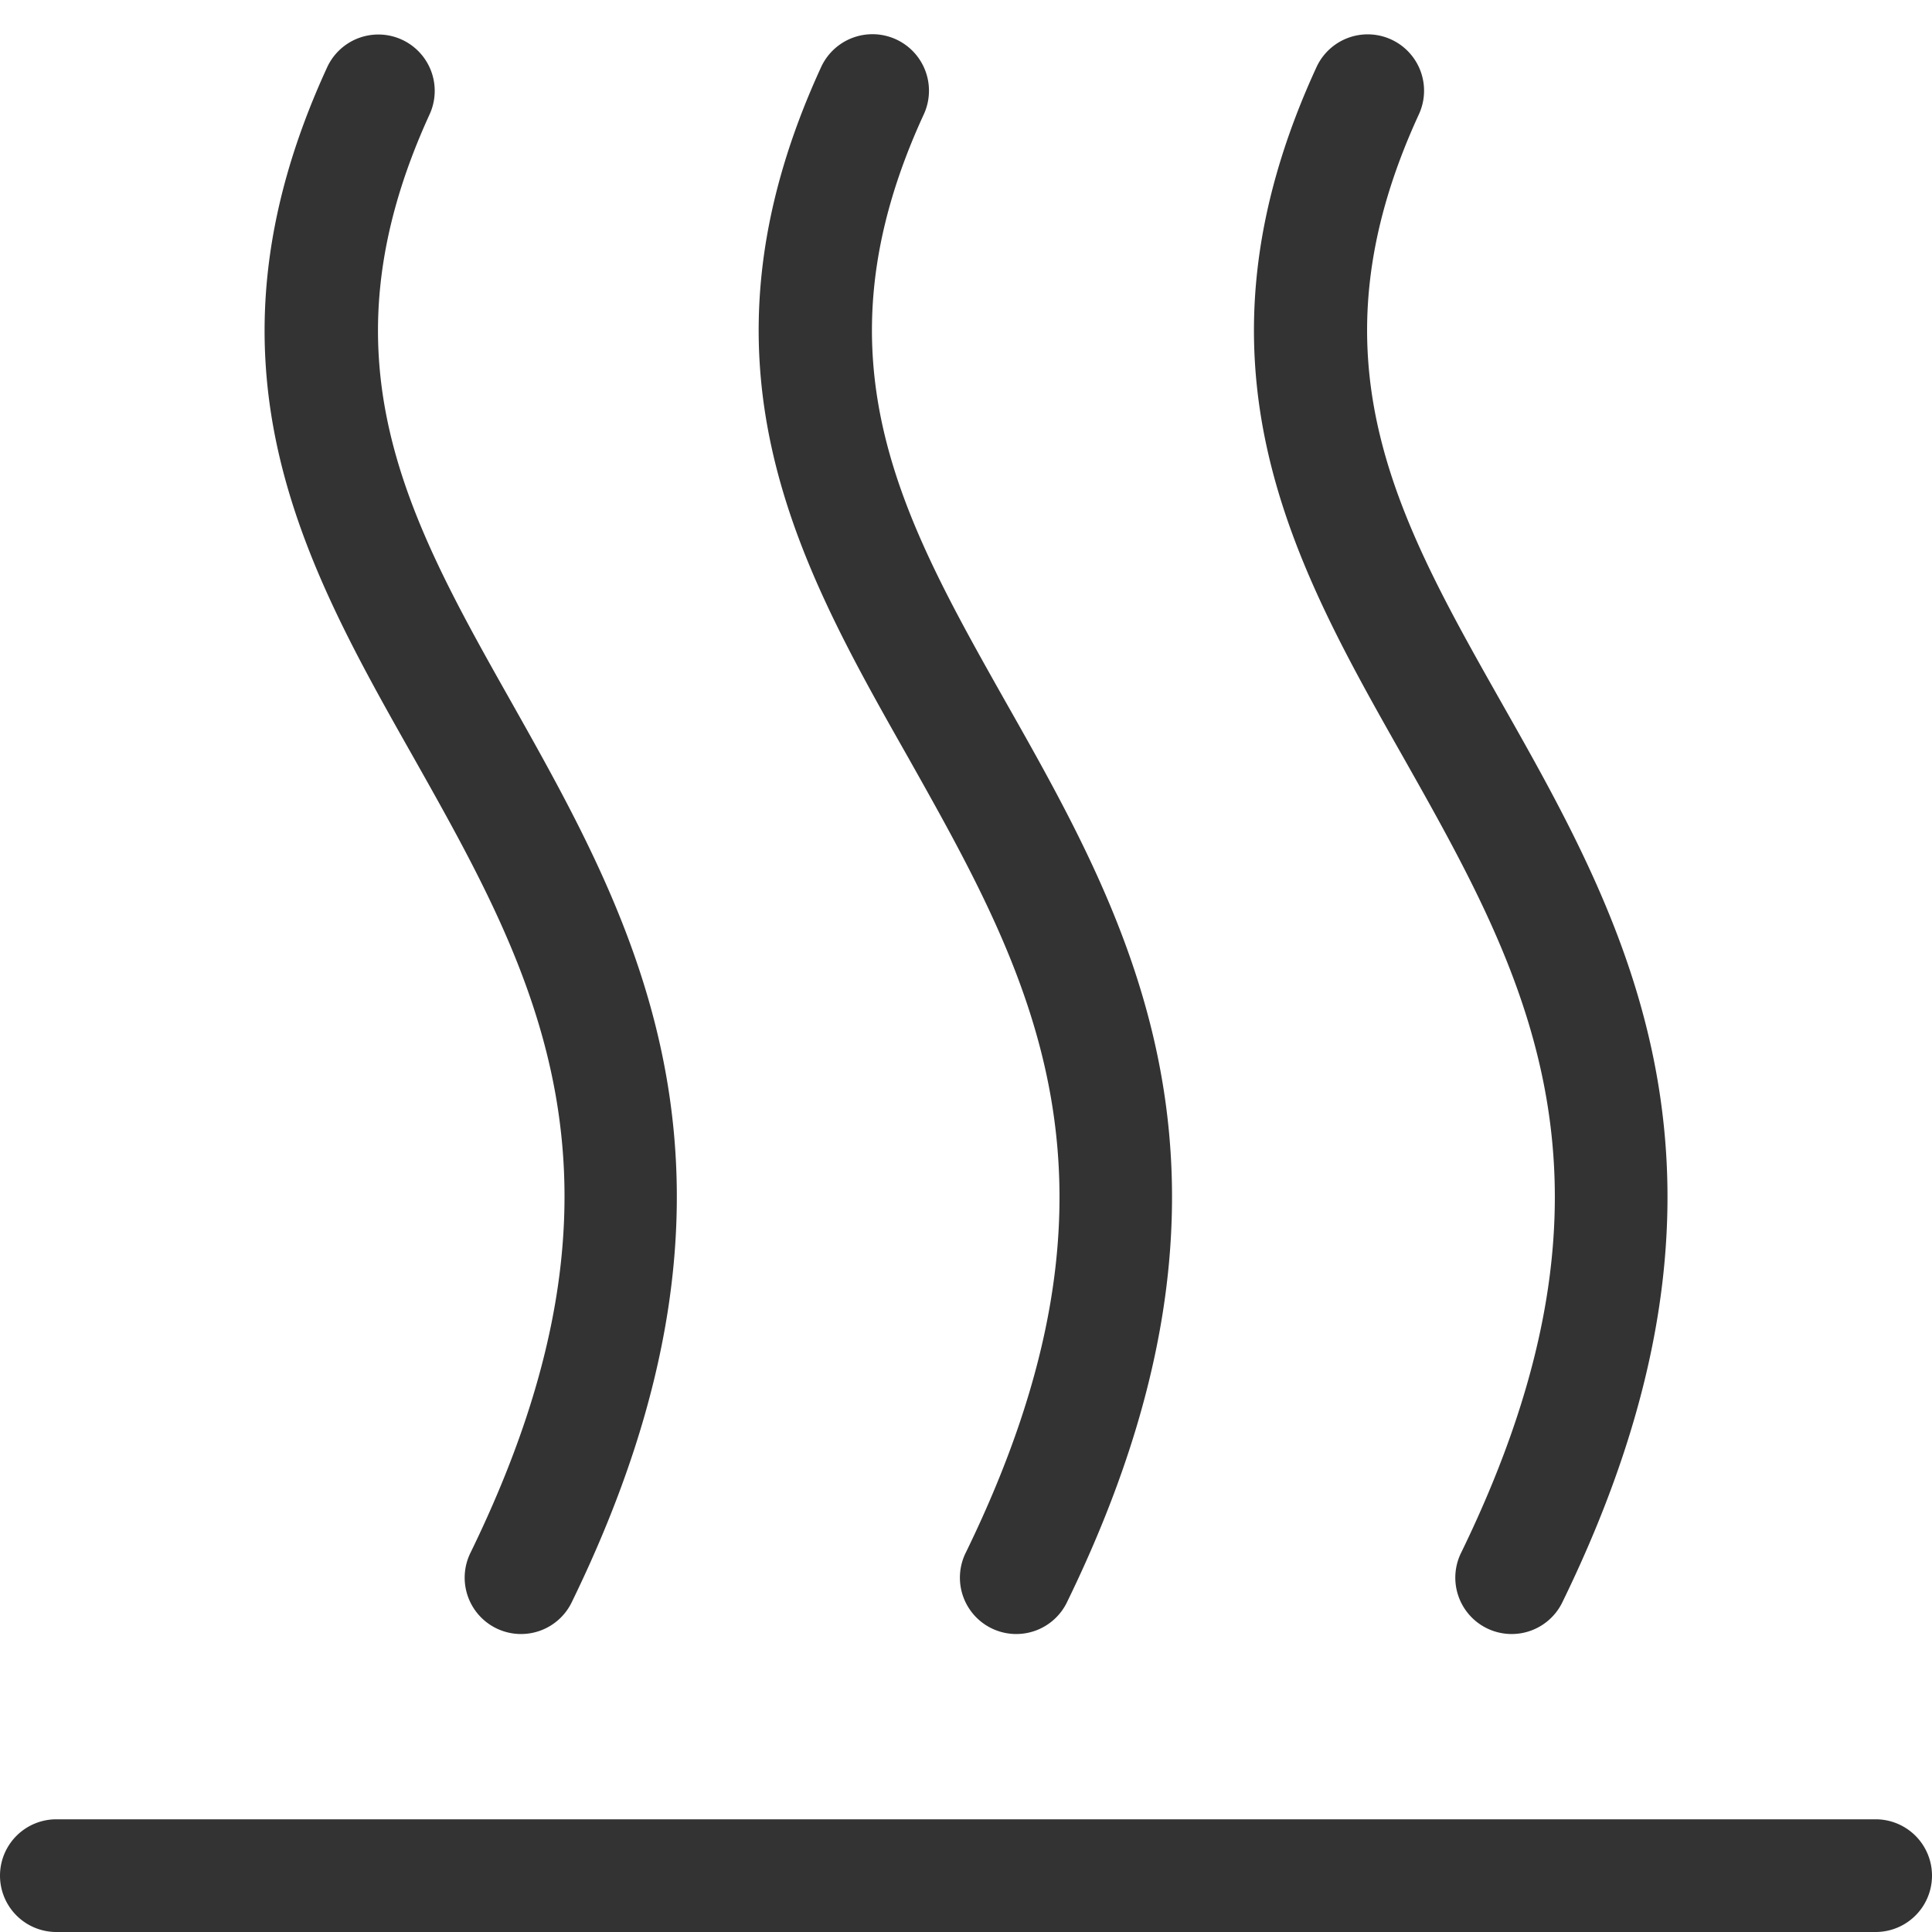 <svg xmlns="http://www.w3.org/2000/svg" viewBox="0 0 120 120"><defs><style>.cls-1{fill:none;}.cls-2{fill:#333;}</style></defs><title>se_electrical_heating</title><g id="Layer_2" data-name="Layer 2"><g id="icons-open_converted_333333_120x120" data-name="icons-open converted_333333_120x120"><rect class="cls-1" width="120" height="120"/><path class="cls-2" d="M116.5,113H3.5a3.5,3.5,0,1,0,0,7h113a3.5,3.5,0,0,0,0-7Z"/><path class="cls-2" d="M60,96.41a3.5,3.5,0,1,0,6.29,3.07c12.86-26.4,4-42.07-3.83-55.89C56,32.13,50.4,22.24,57.38,7.1A3.5,3.5,0,1,0,51,4.17C42.54,22.57,49.58,35,56.38,47,64,60.55,71.25,73.32,60,96.41Z"/><path class="cls-2" d="M90.77,96.41a3.5,3.5,0,1,0,6.29,3.07c12.87-26.4,4-42.07-3.83-55.89C86.75,32.13,81.16,22.24,88.13,7.1a3.5,3.5,0,1,0-6.36-2.93C73.3,22.57,80.34,35,87.14,47,94.79,60.55,102,73.32,90.77,96.41Z"/><path class="cls-2" d="M29.24,96.41a3.5,3.5,0,1,0,6.29,3.07c12.86-26.4,4-42.07-3.78-55.89-6.46-11.45-12-21.34-5.07-36.48a3.5,3.5,0,0,0-6.36-2.93C11.86,22.56,18.87,35,25.66,47,33.29,60.54,40.49,73.32,29.24,96.41Z"/></g></g></svg>
